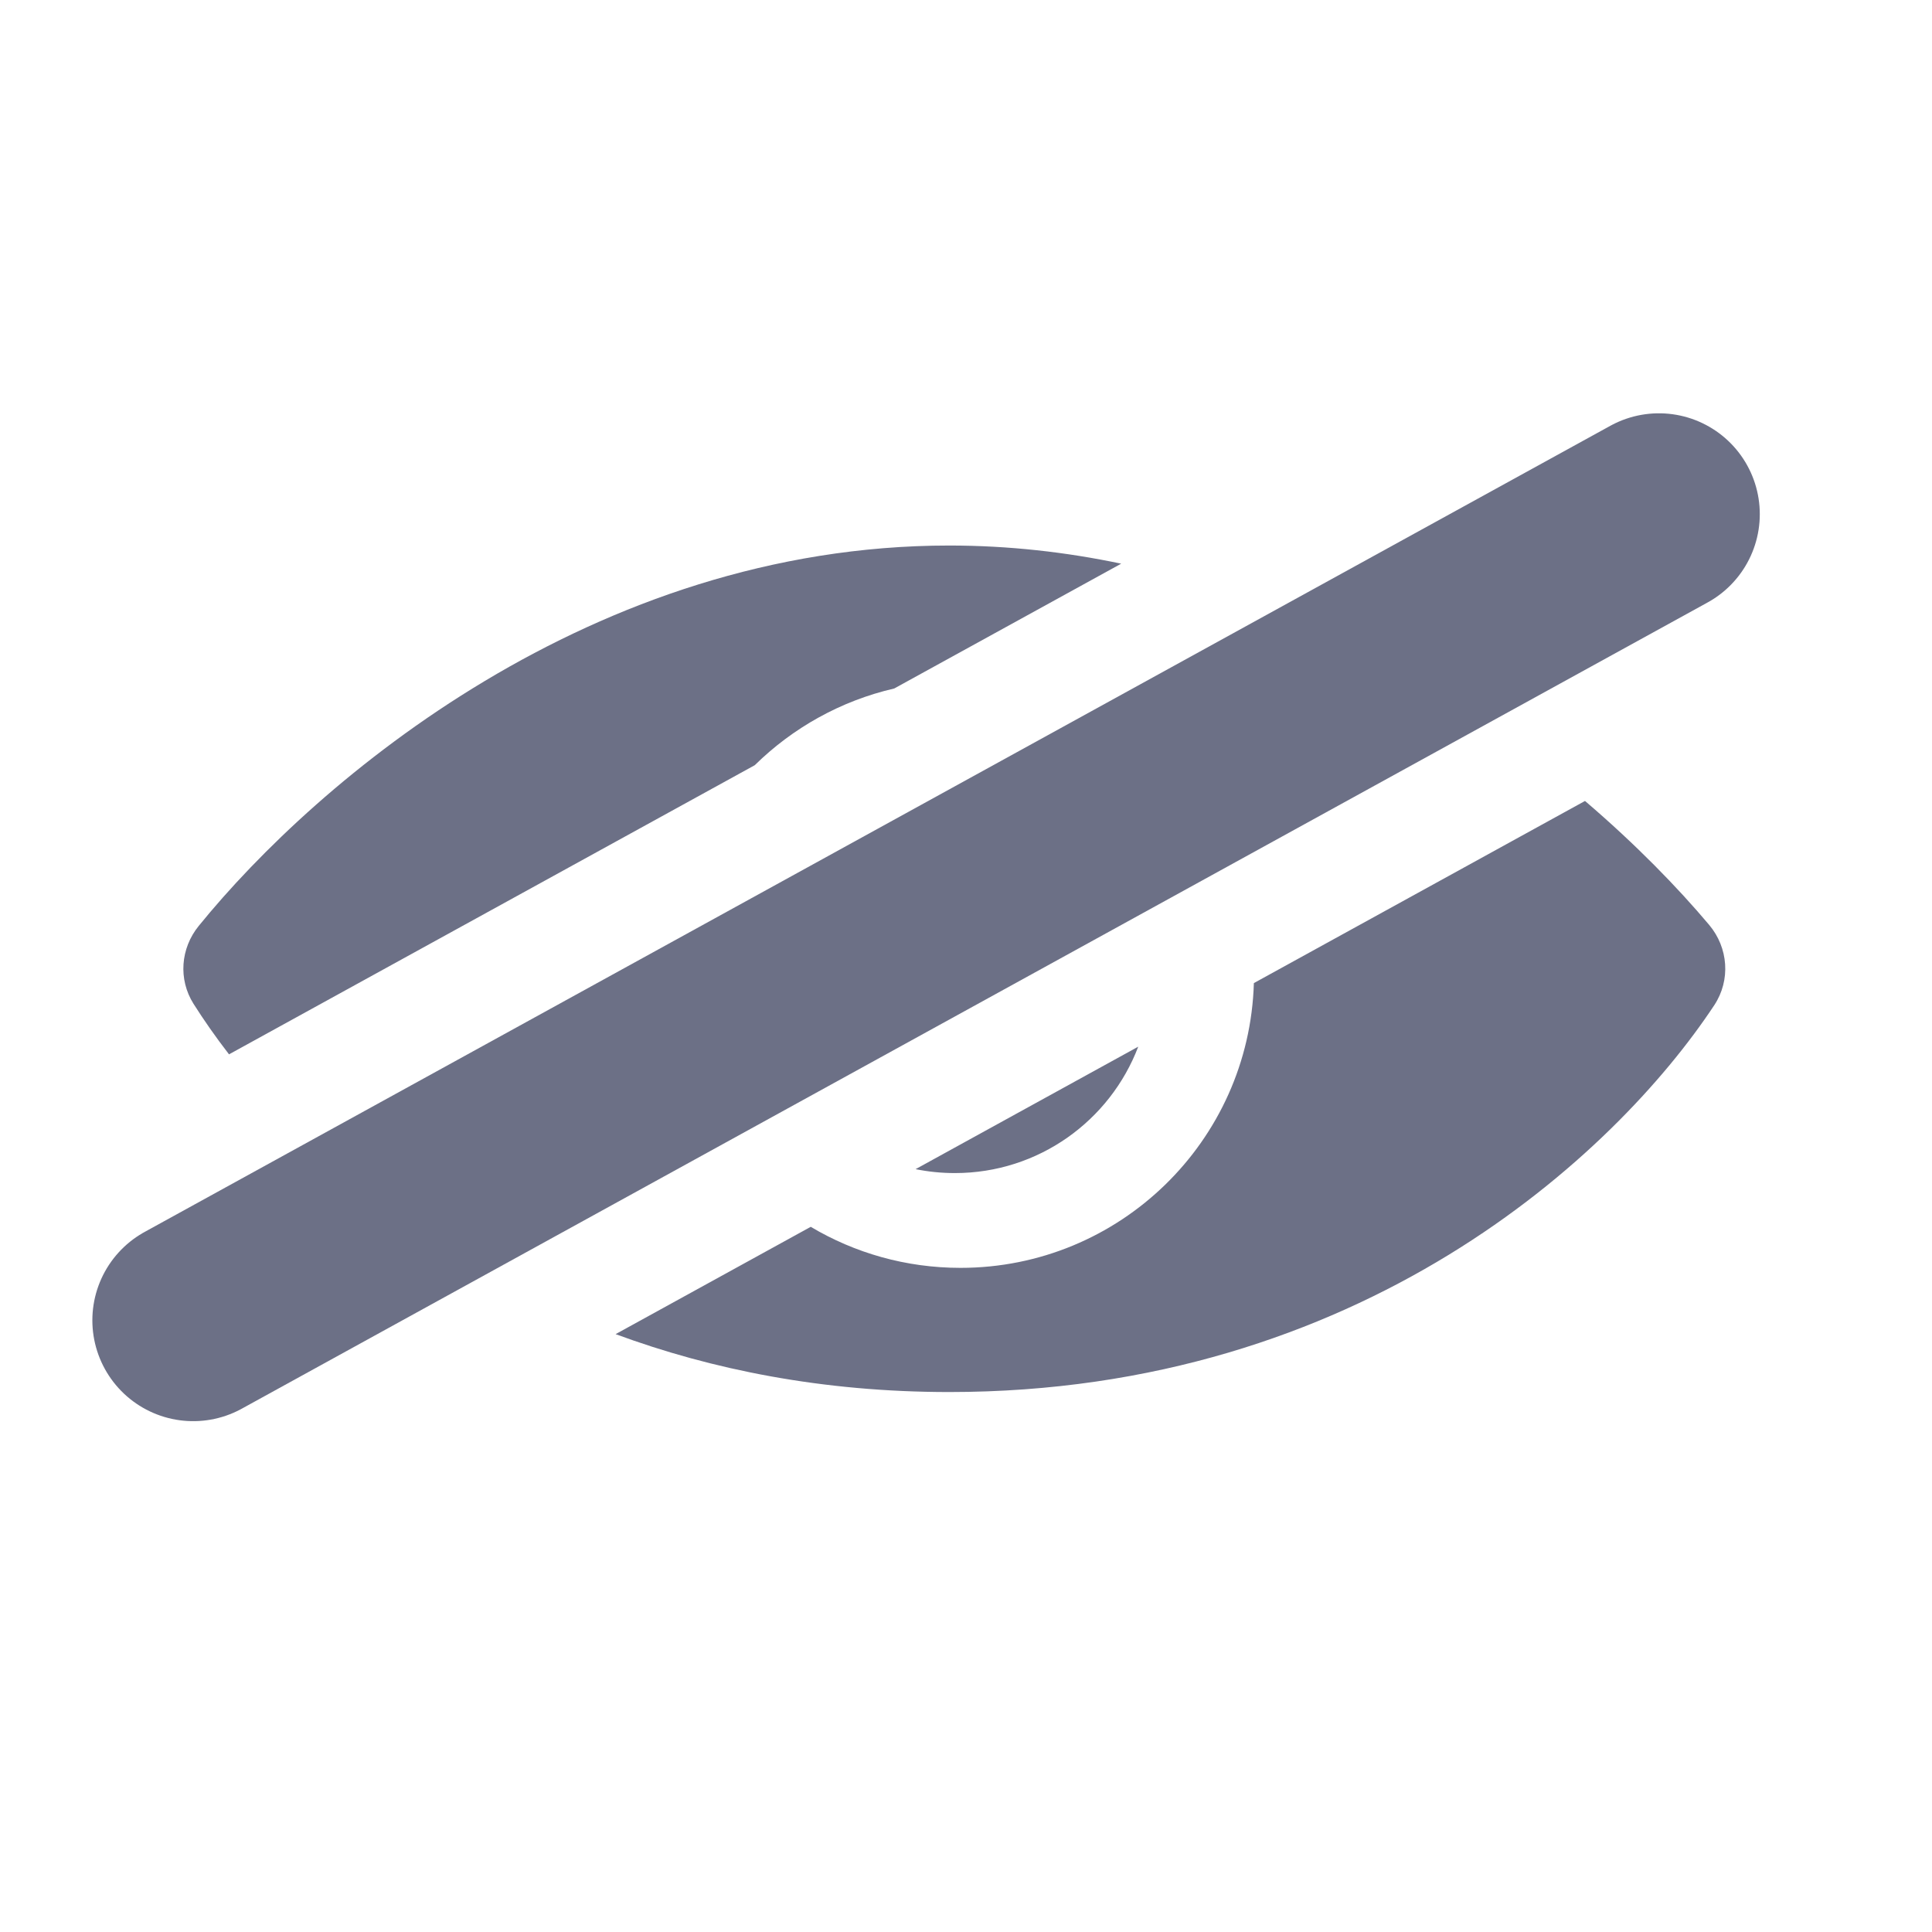 <svg width="33" height="33" viewBox="0 0 33 33" fill="none" xmlns="http://www.w3.org/2000/svg">
<path fill-rule="evenodd" clip-rule="evenodd" d="M10.515 22.788C12.155 23.394 14.053 23.777 16.214 23.777C23.228 23.777 27.584 19.736 29.282 17.168C29.563 16.741 29.522 16.188 29.193 15.797C28.655 15.158 27.94 14.422 27.073 13.681L21.417 16.792C21.338 19.492 19.125 21.656 16.406 21.656C15.472 21.656 14.597 21.401 13.848 20.955L10.515 22.788ZM12.892 13.07L3.912 18.009C3.68 17.709 3.478 17.418 3.305 17.145C3.043 16.728 3.083 16.199 3.394 15.816C5.421 13.319 10.13 9.318 16.214 9.318C17.23 9.318 18.212 9.43 19.151 9.628L15.274 11.76C14.359 11.971 13.539 12.434 12.892 13.07ZM15.639 19.97C15.856 20.014 16.08 20.037 16.31 20.037C17.741 20.037 18.962 19.14 19.442 17.878L15.639 19.97Z" fill="#6C7086"/>
<path d="M3.3 22.552L28.336 8.782" stroke="#6C7086" stroke-width="3.445" stroke-linecap="round"/>
</svg>
